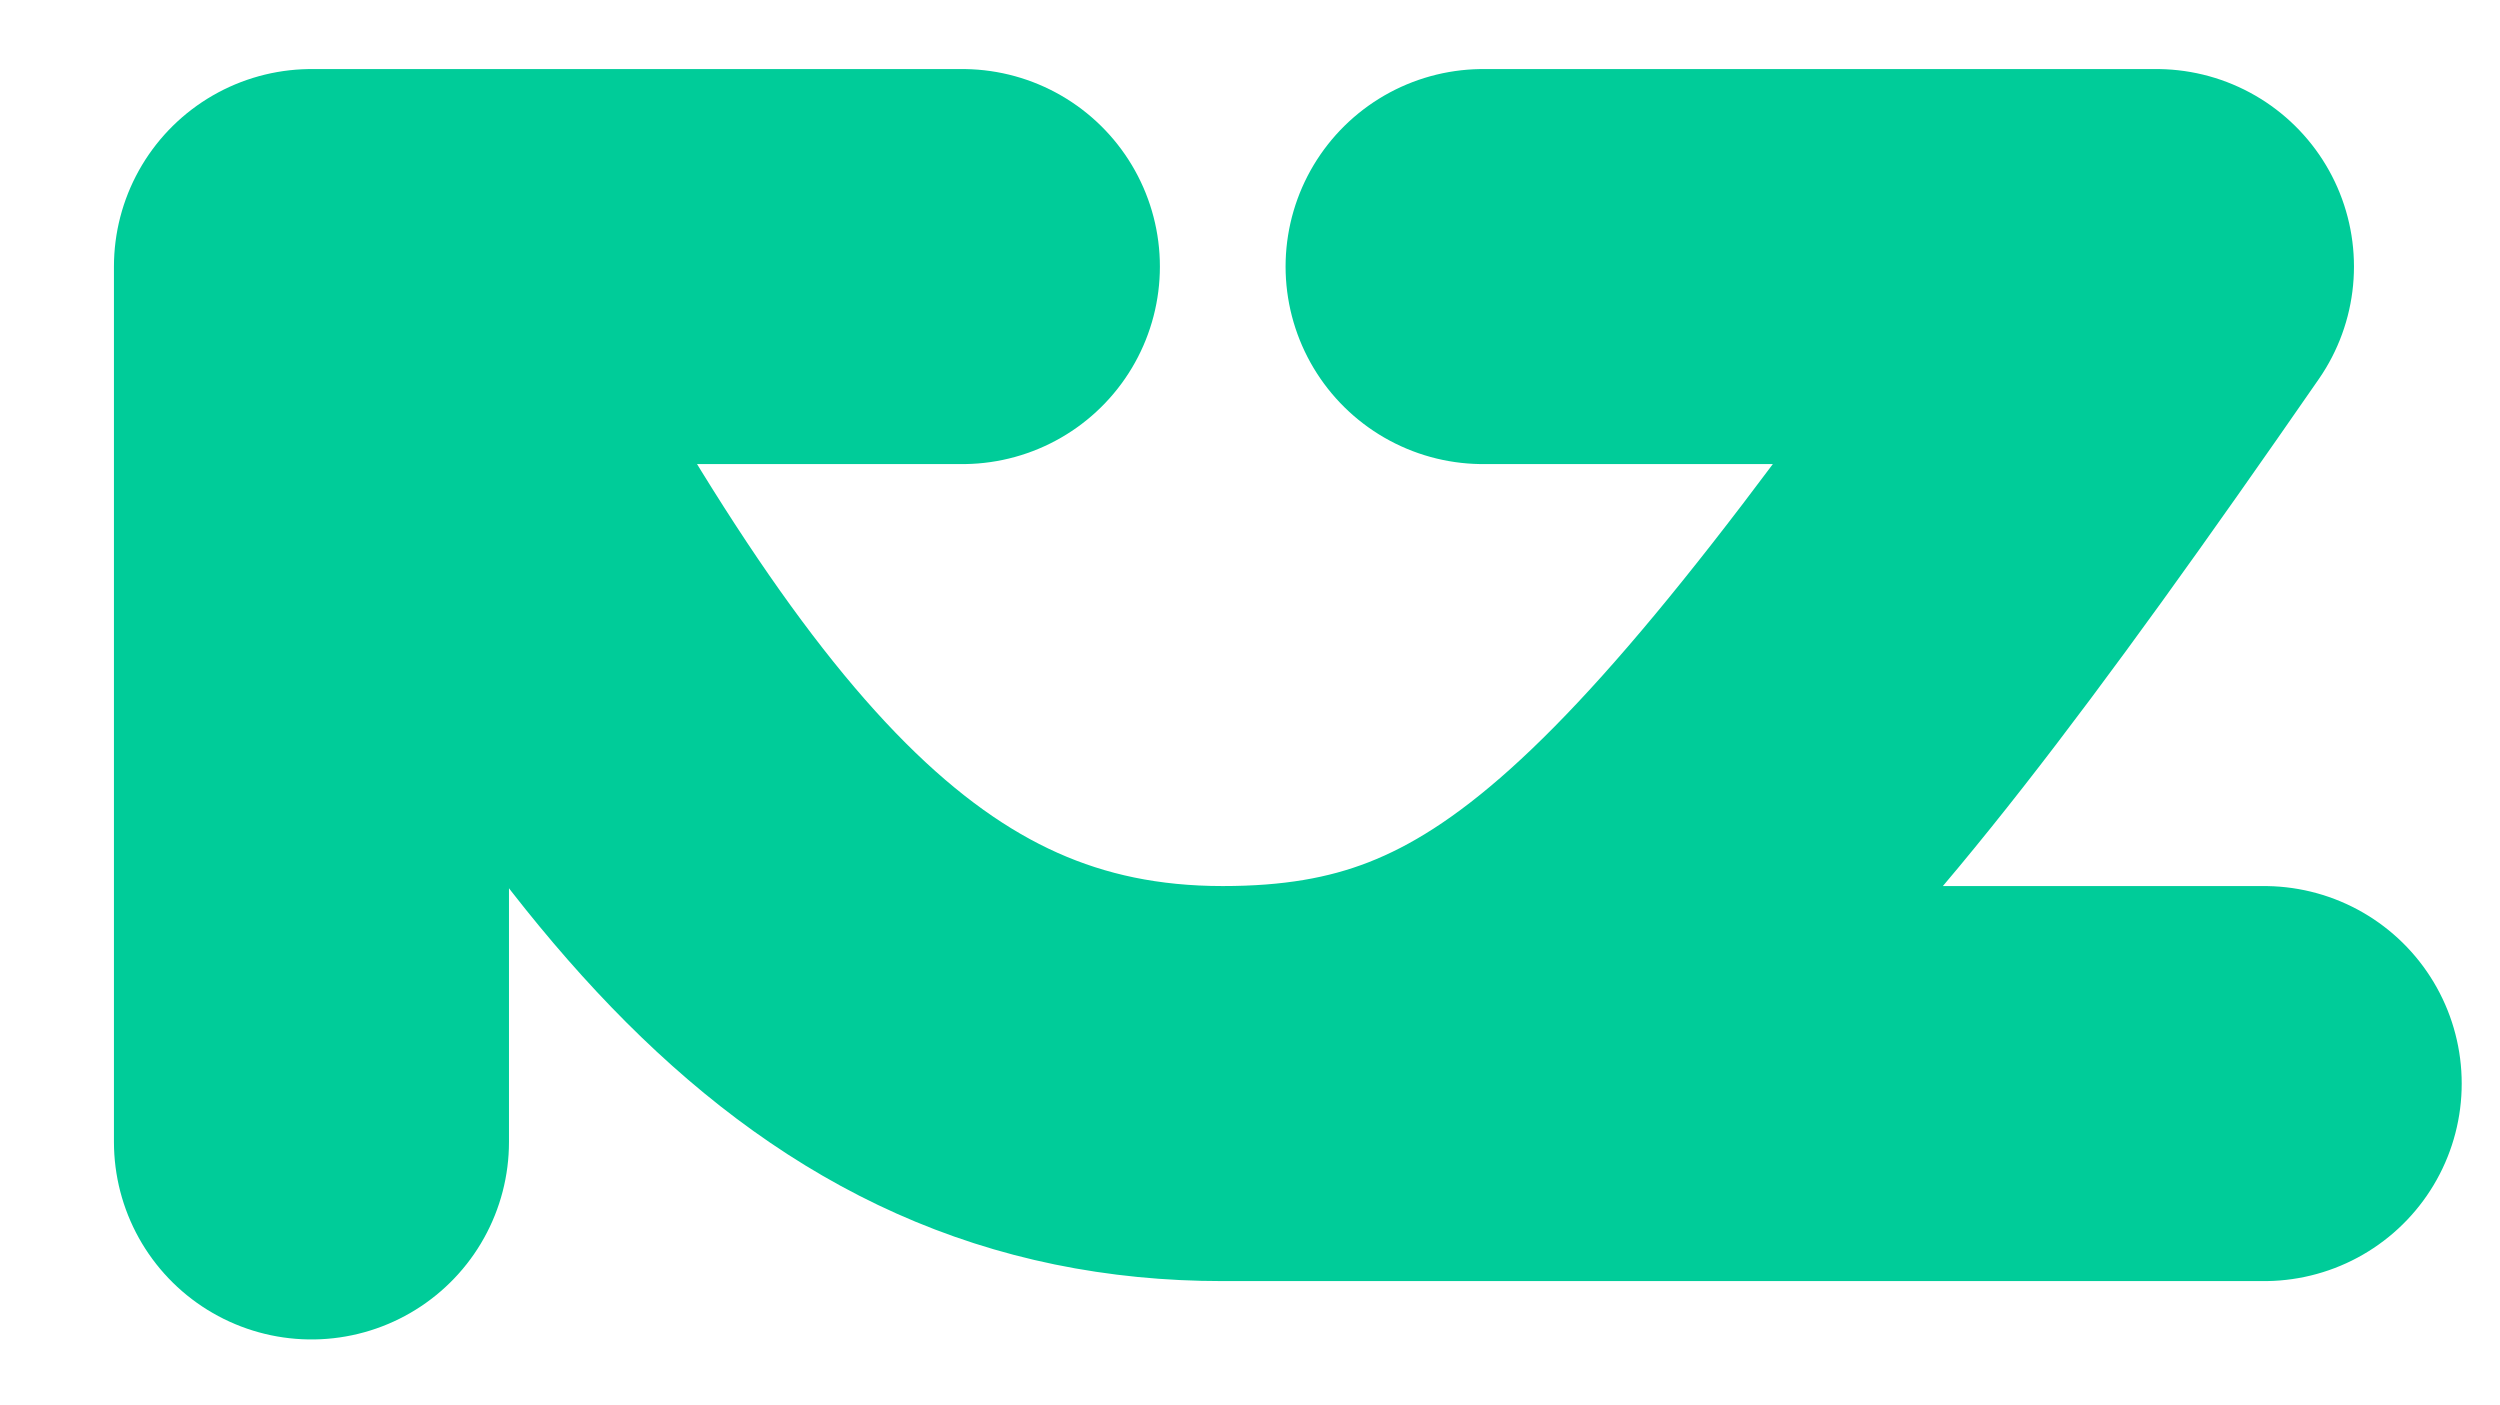<svg width="347" height="195" viewBox="0 0 347 195" fill="none" xmlns="http://www.w3.org/2000/svg">
<path d="M133.577 37H43.231V158.5" stroke="#00CC99" stroke-width="54.831" stroke-linecap="round" stroke-linejoin="round"/>
<path d="M51.331 39.492C89.962 113.015 119.869 150.4 169.715 150.4M169.715 150.4C213.954 150.4 237.631 126.1 299.315 37H205.854M169.715 150.4H314.269" stroke="#00CC99" stroke-width="54.831" stroke-linecap="round" stroke-linejoin="round"/>
</svg>
